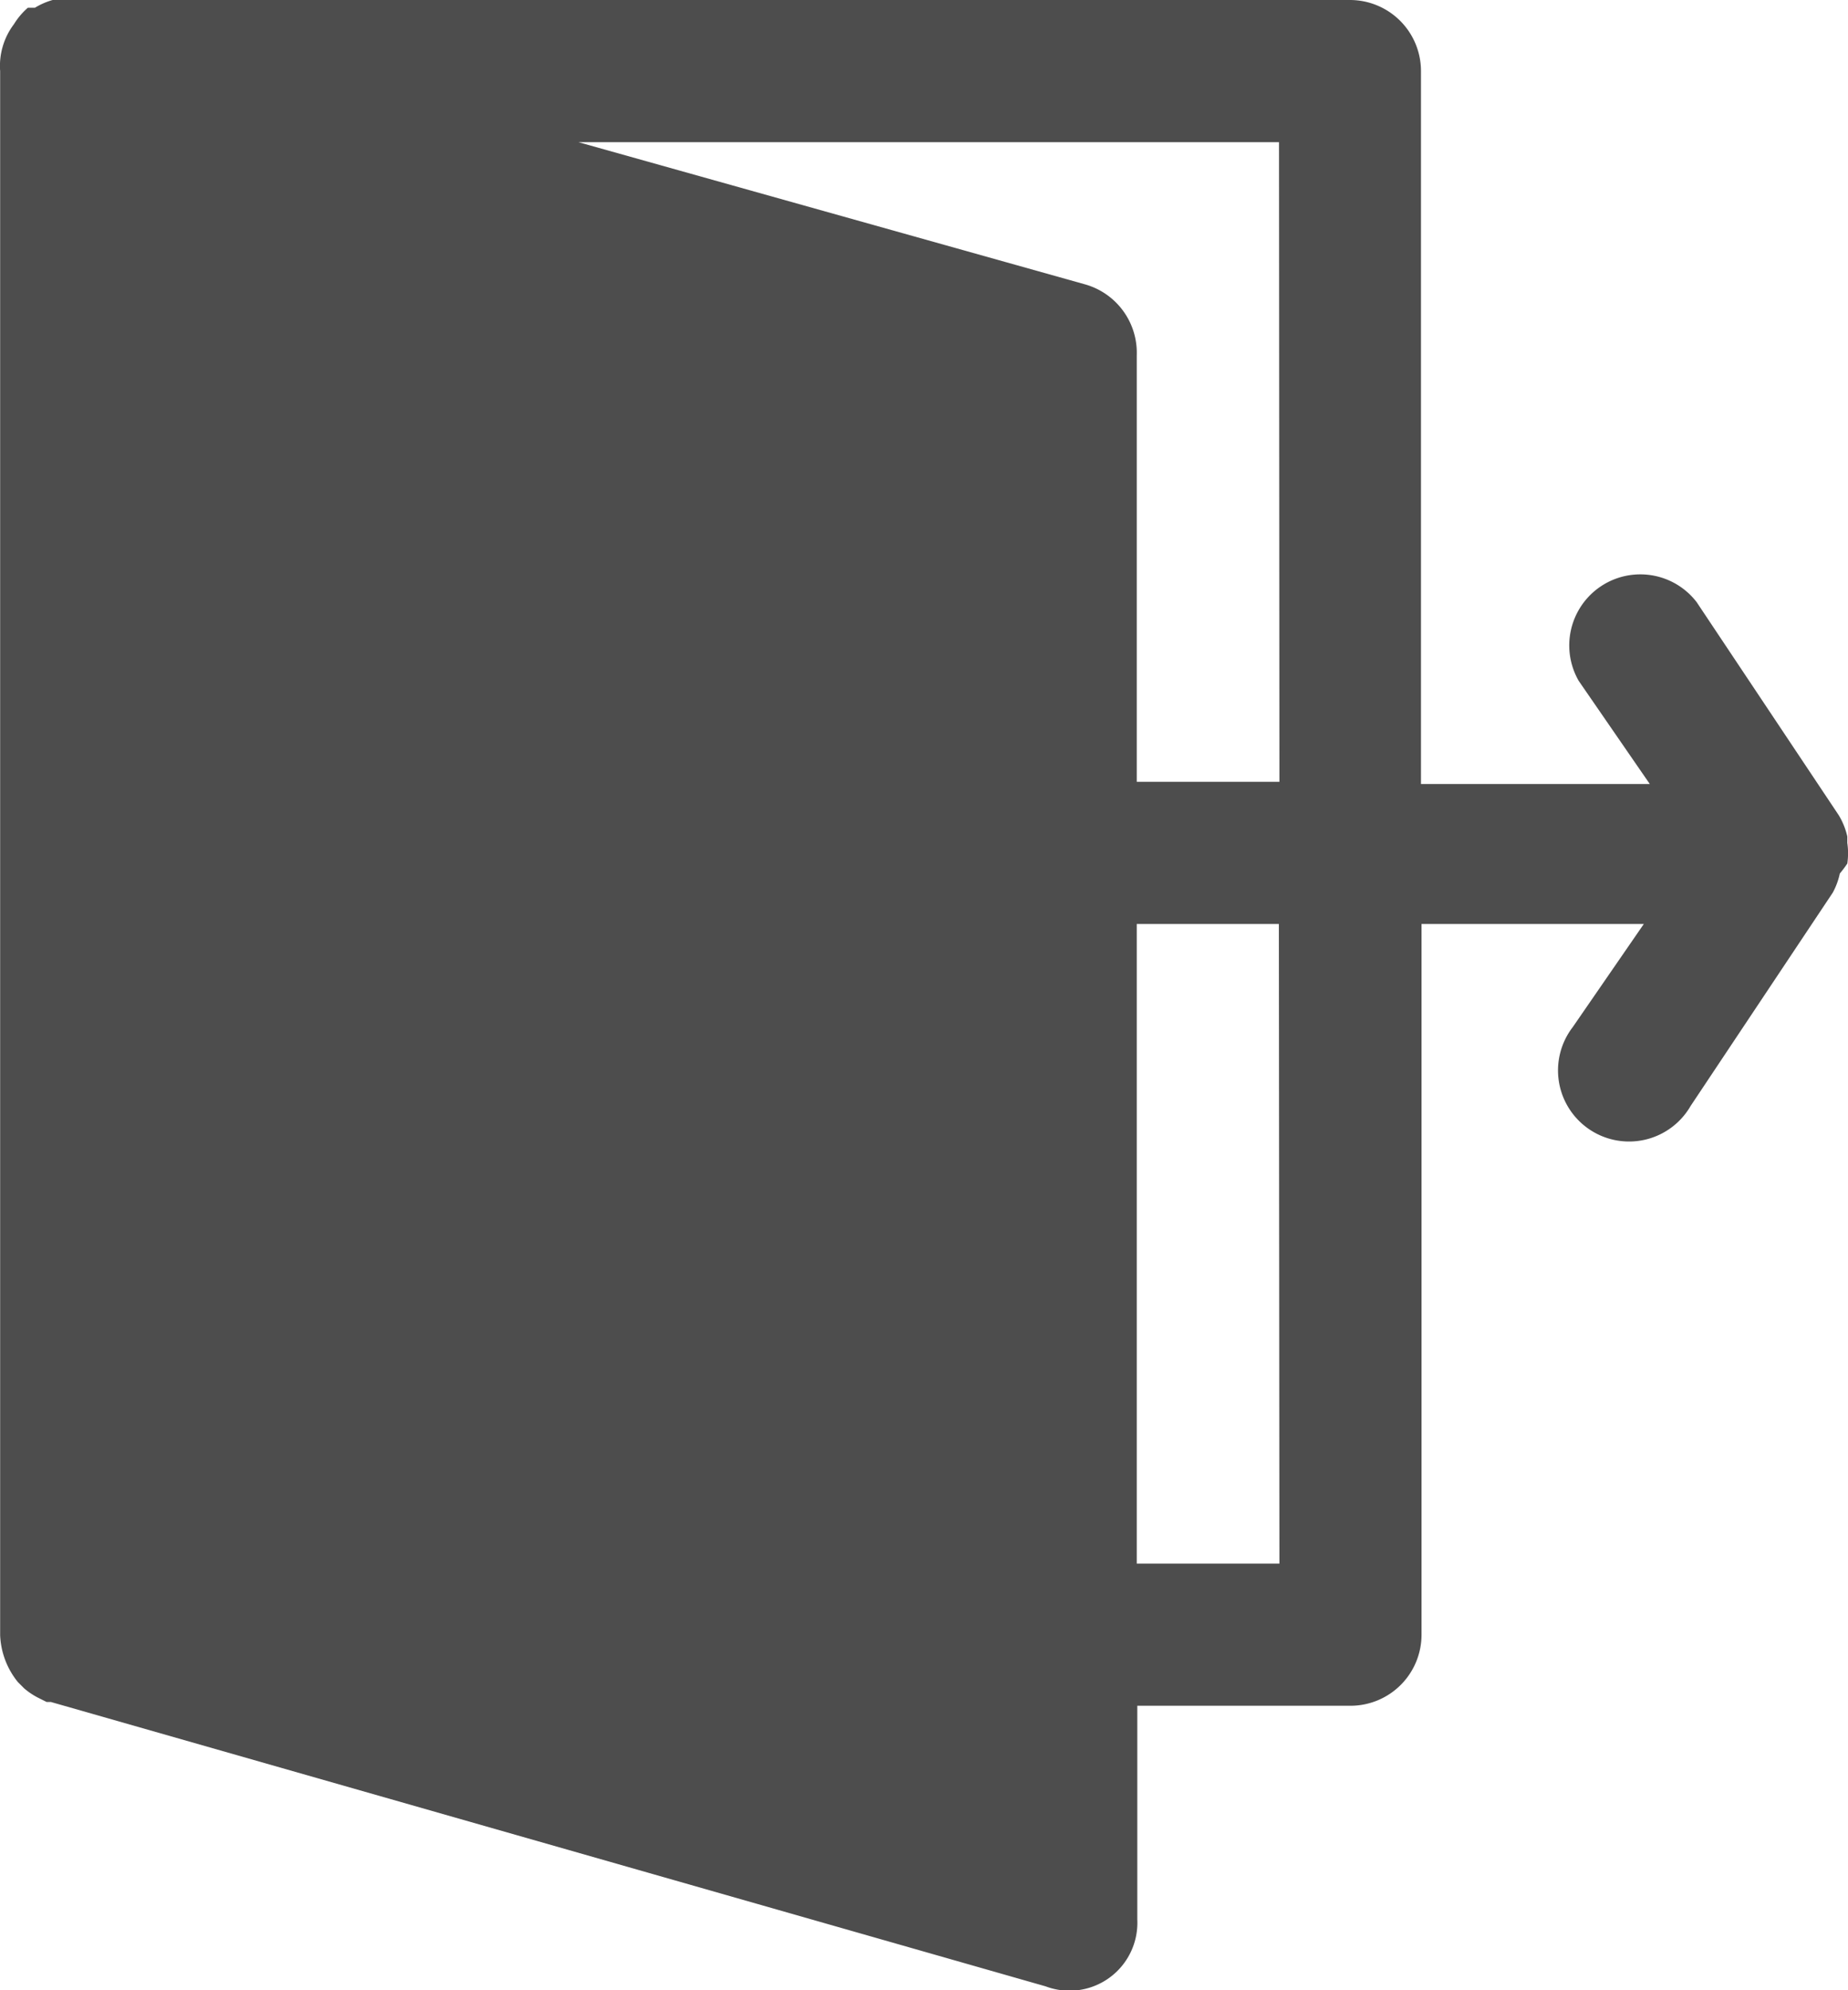 <svg xmlns="http://www.w3.org/2000/svg" width="13.342" height="14.362" viewBox="0 0 13.342 14.362">
  <path id="exit" d="M16.336,8.232a.513.513,0,0,0,0-.149V8.037a.513.513,0,0,0-.062-.154h0L15.248,6.345a.513.513,0,0,0-.851.569l.513.744H13.258V2.513A.513.513,0,0,0,12.745,2H3.379a.513.513,0,0,0-.128.056H3.2a.513.513,0,0,0-.1.118A.5.5,0,0,0,3,2.513V13.8a.573.573,0,0,0,.128.339l.046.046a.513.513,0,0,0,.1.067l.062.031h.031l7.181,2.052a.49.49,0,0,0,.662-.482V14.31h1.539a.513.513,0,0,0,.513-.513V8.668h1.605l-.513.744a.513.513,0,1,0,.851.569l1.026-1.539h0a.513.513,0,0,0,.051-.138A.877.877,0,0,0,16.336,8.232Zm-4.1-.59H11.206V4.565a.513.513,0,0,0-.374-.513L7.175,3.026h5.058Zm0,5.642H11.206V8.668h1.026Z" transform="translate(-2.999 -2)" fill="#4d4d4d"/>
</svg>
